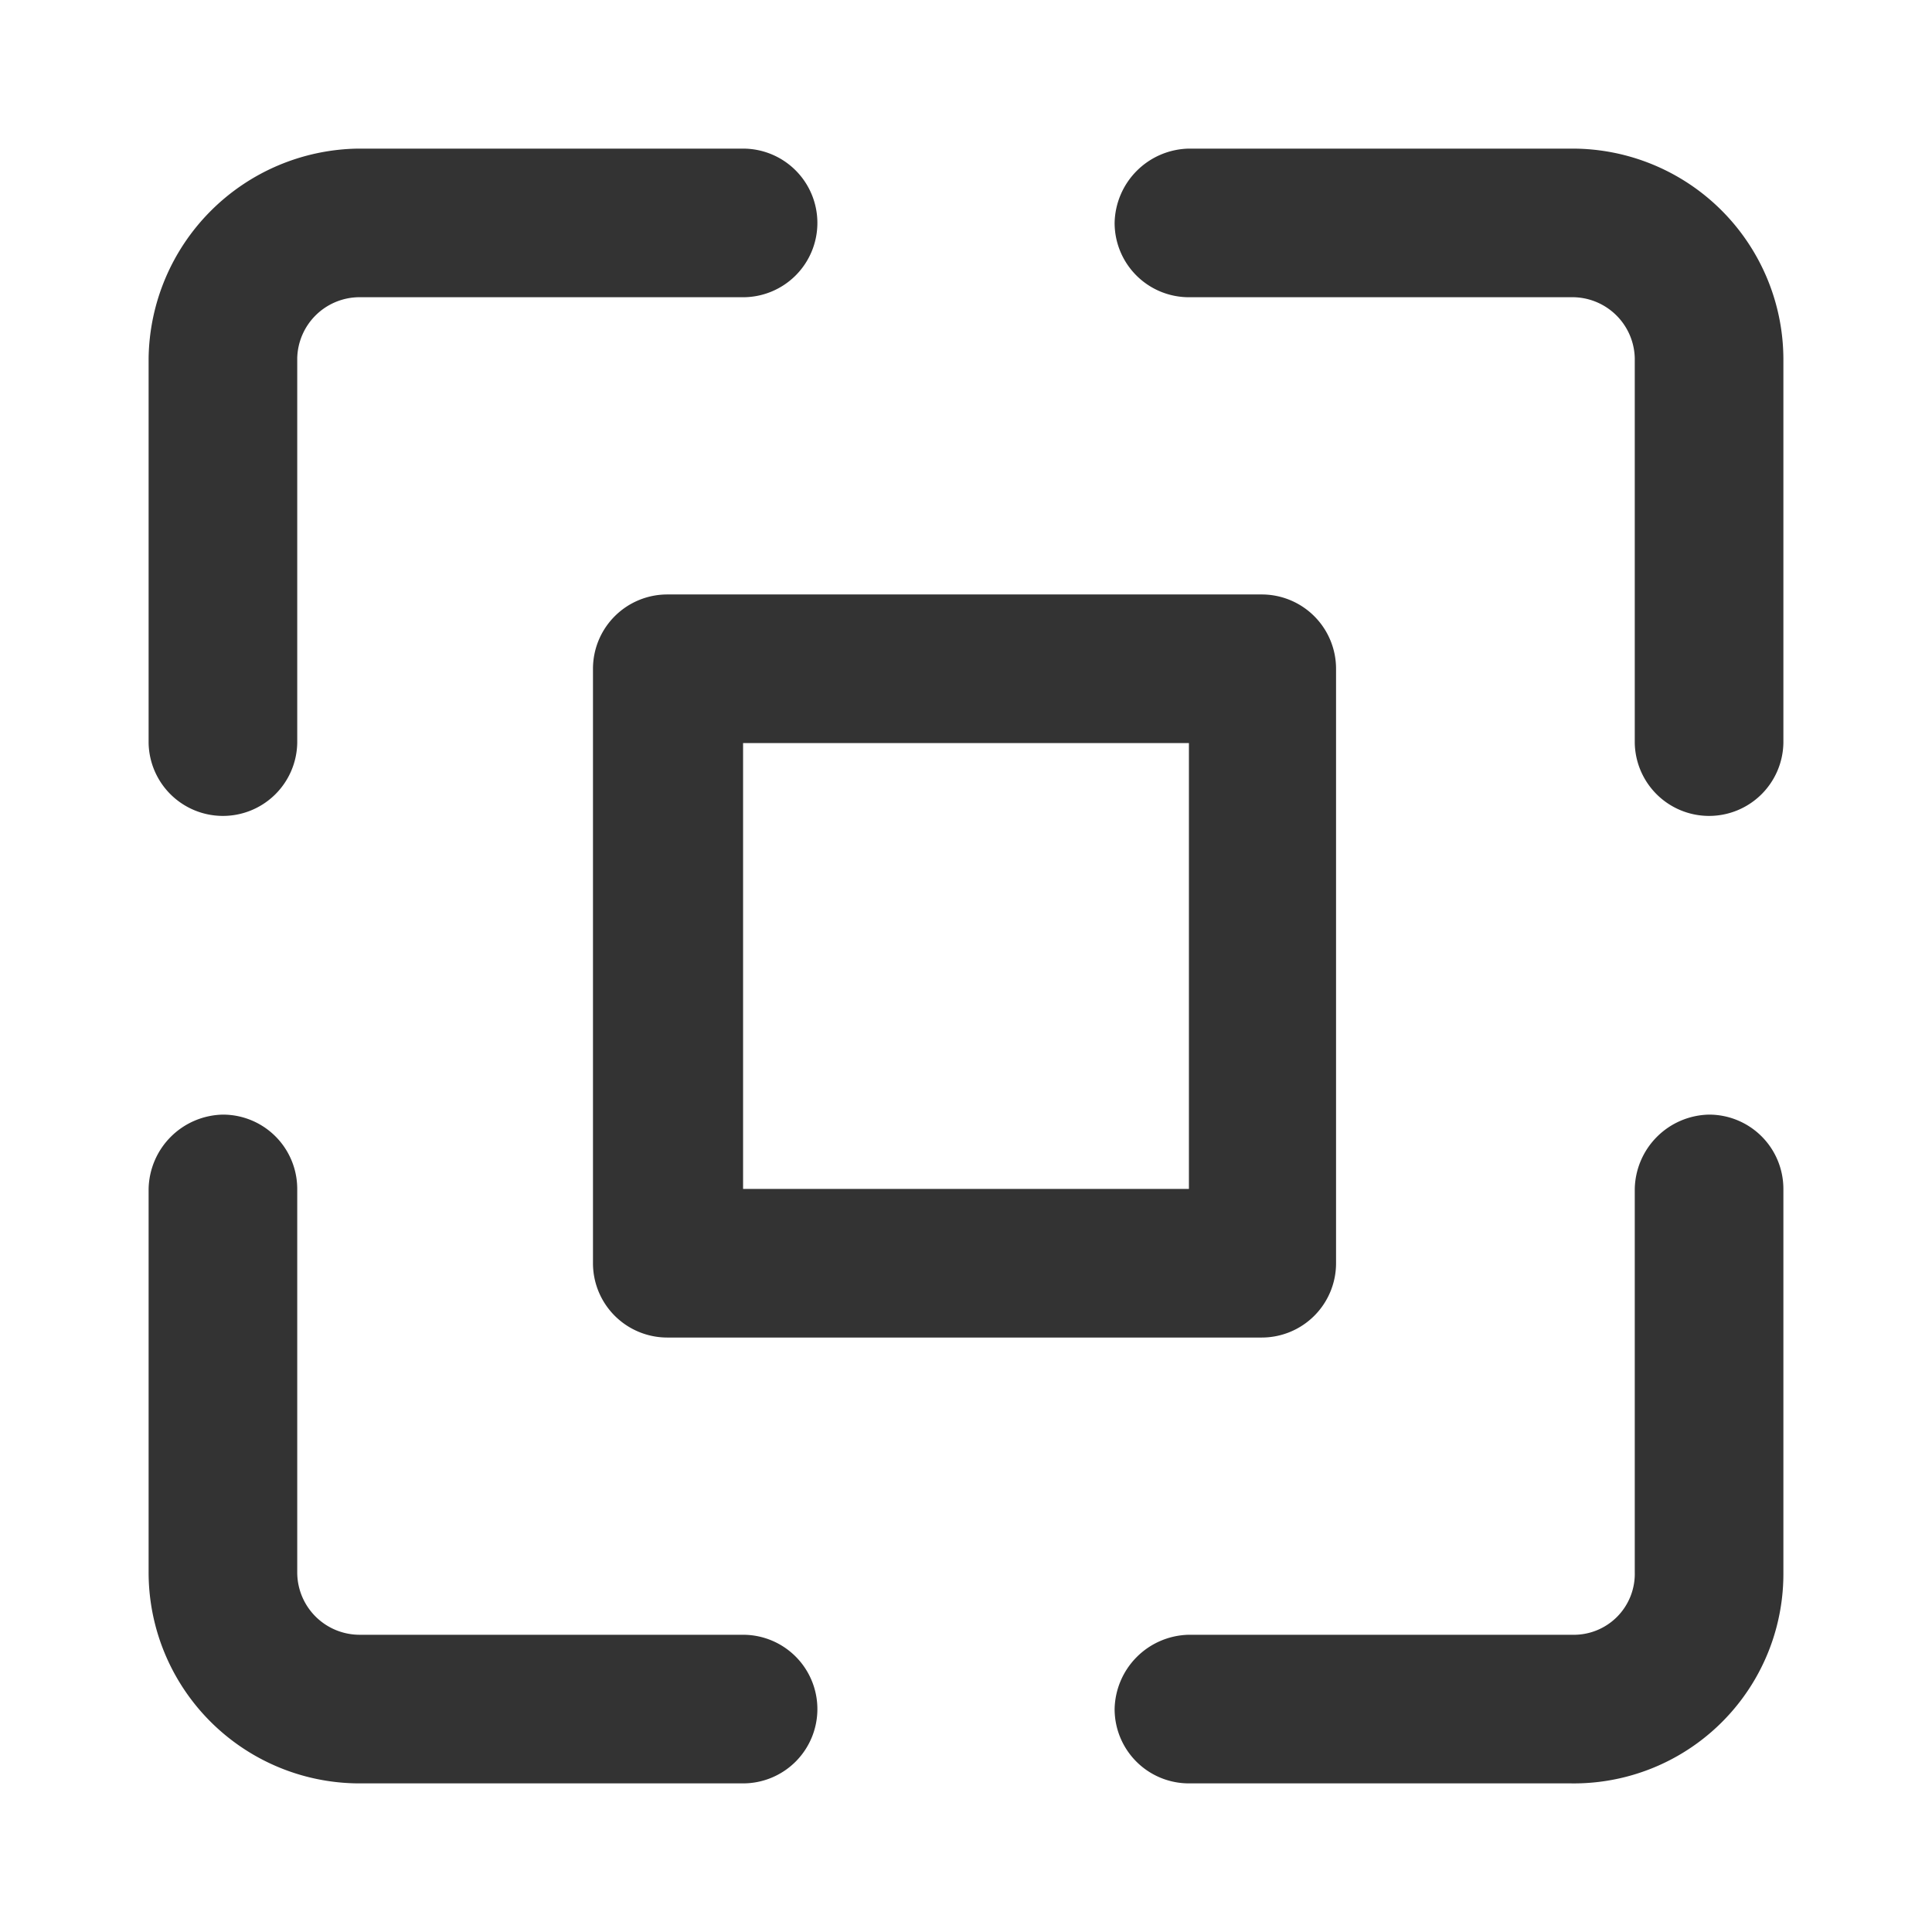 <svg xmlns="http://www.w3.org/2000/svg" viewBox="0 0 13 13"><defs><style>.cls-1{fill:#333;}</style></defs><g id="artwork"><path class="cls-1" d="M1.49,5.49A.5.5,0,0,1,1,5V2.41A1.43,1.43,0,0,1,2.41,1H5a.5.5,0,0,1,.5.5A.5.5,0,0,1,5,2H2.41A.42.42,0,0,0,2,2.41V5A.5.5,0,0,1,1.49,5.49Z"/><path class="cls-1" d="M5,12H2.41A1.42,1.42,0,0,1,1,10.57V8a.51.51,0,0,1,.5-.5A.5.5,0,0,1,2,8v2.58a.42.42,0,0,0,.42.42H5a.5.5,0,0,1,.5.5A.5.5,0,0,1,5,12Z"/><path class="cls-1" d="M10.57,12H8a.5.5,0,0,1-.5-.5A.51.51,0,0,1,8,11h2.58a.41.41,0,0,0,.42-.42V8a.51.51,0,0,1,.5-.5A.5.5,0,0,1,12,8v2.58A1.41,1.41,0,0,1,10.57,12Z"/><path class="cls-1" d="M11.49,5.49A.5.5,0,0,1,11,5V2.41A.42.42,0,0,0,10.57,2H8a.5.5,0,0,1-.5-.5A.51.51,0,0,1,8,1h2.58A1.42,1.42,0,0,1,12,2.41V5A.5.5,0,0,1,11.49,5.49Z"/><path class="cls-1" d="M8.49,9h-4a.5.5,0,0,1-.5-.5v-4a.5.5,0,0,1,.5-.5h4a.5.5,0,0,1,.5.5v4A.5.5,0,0,1,8.49,9ZM5,8H8V5H5Z"/></g></svg>